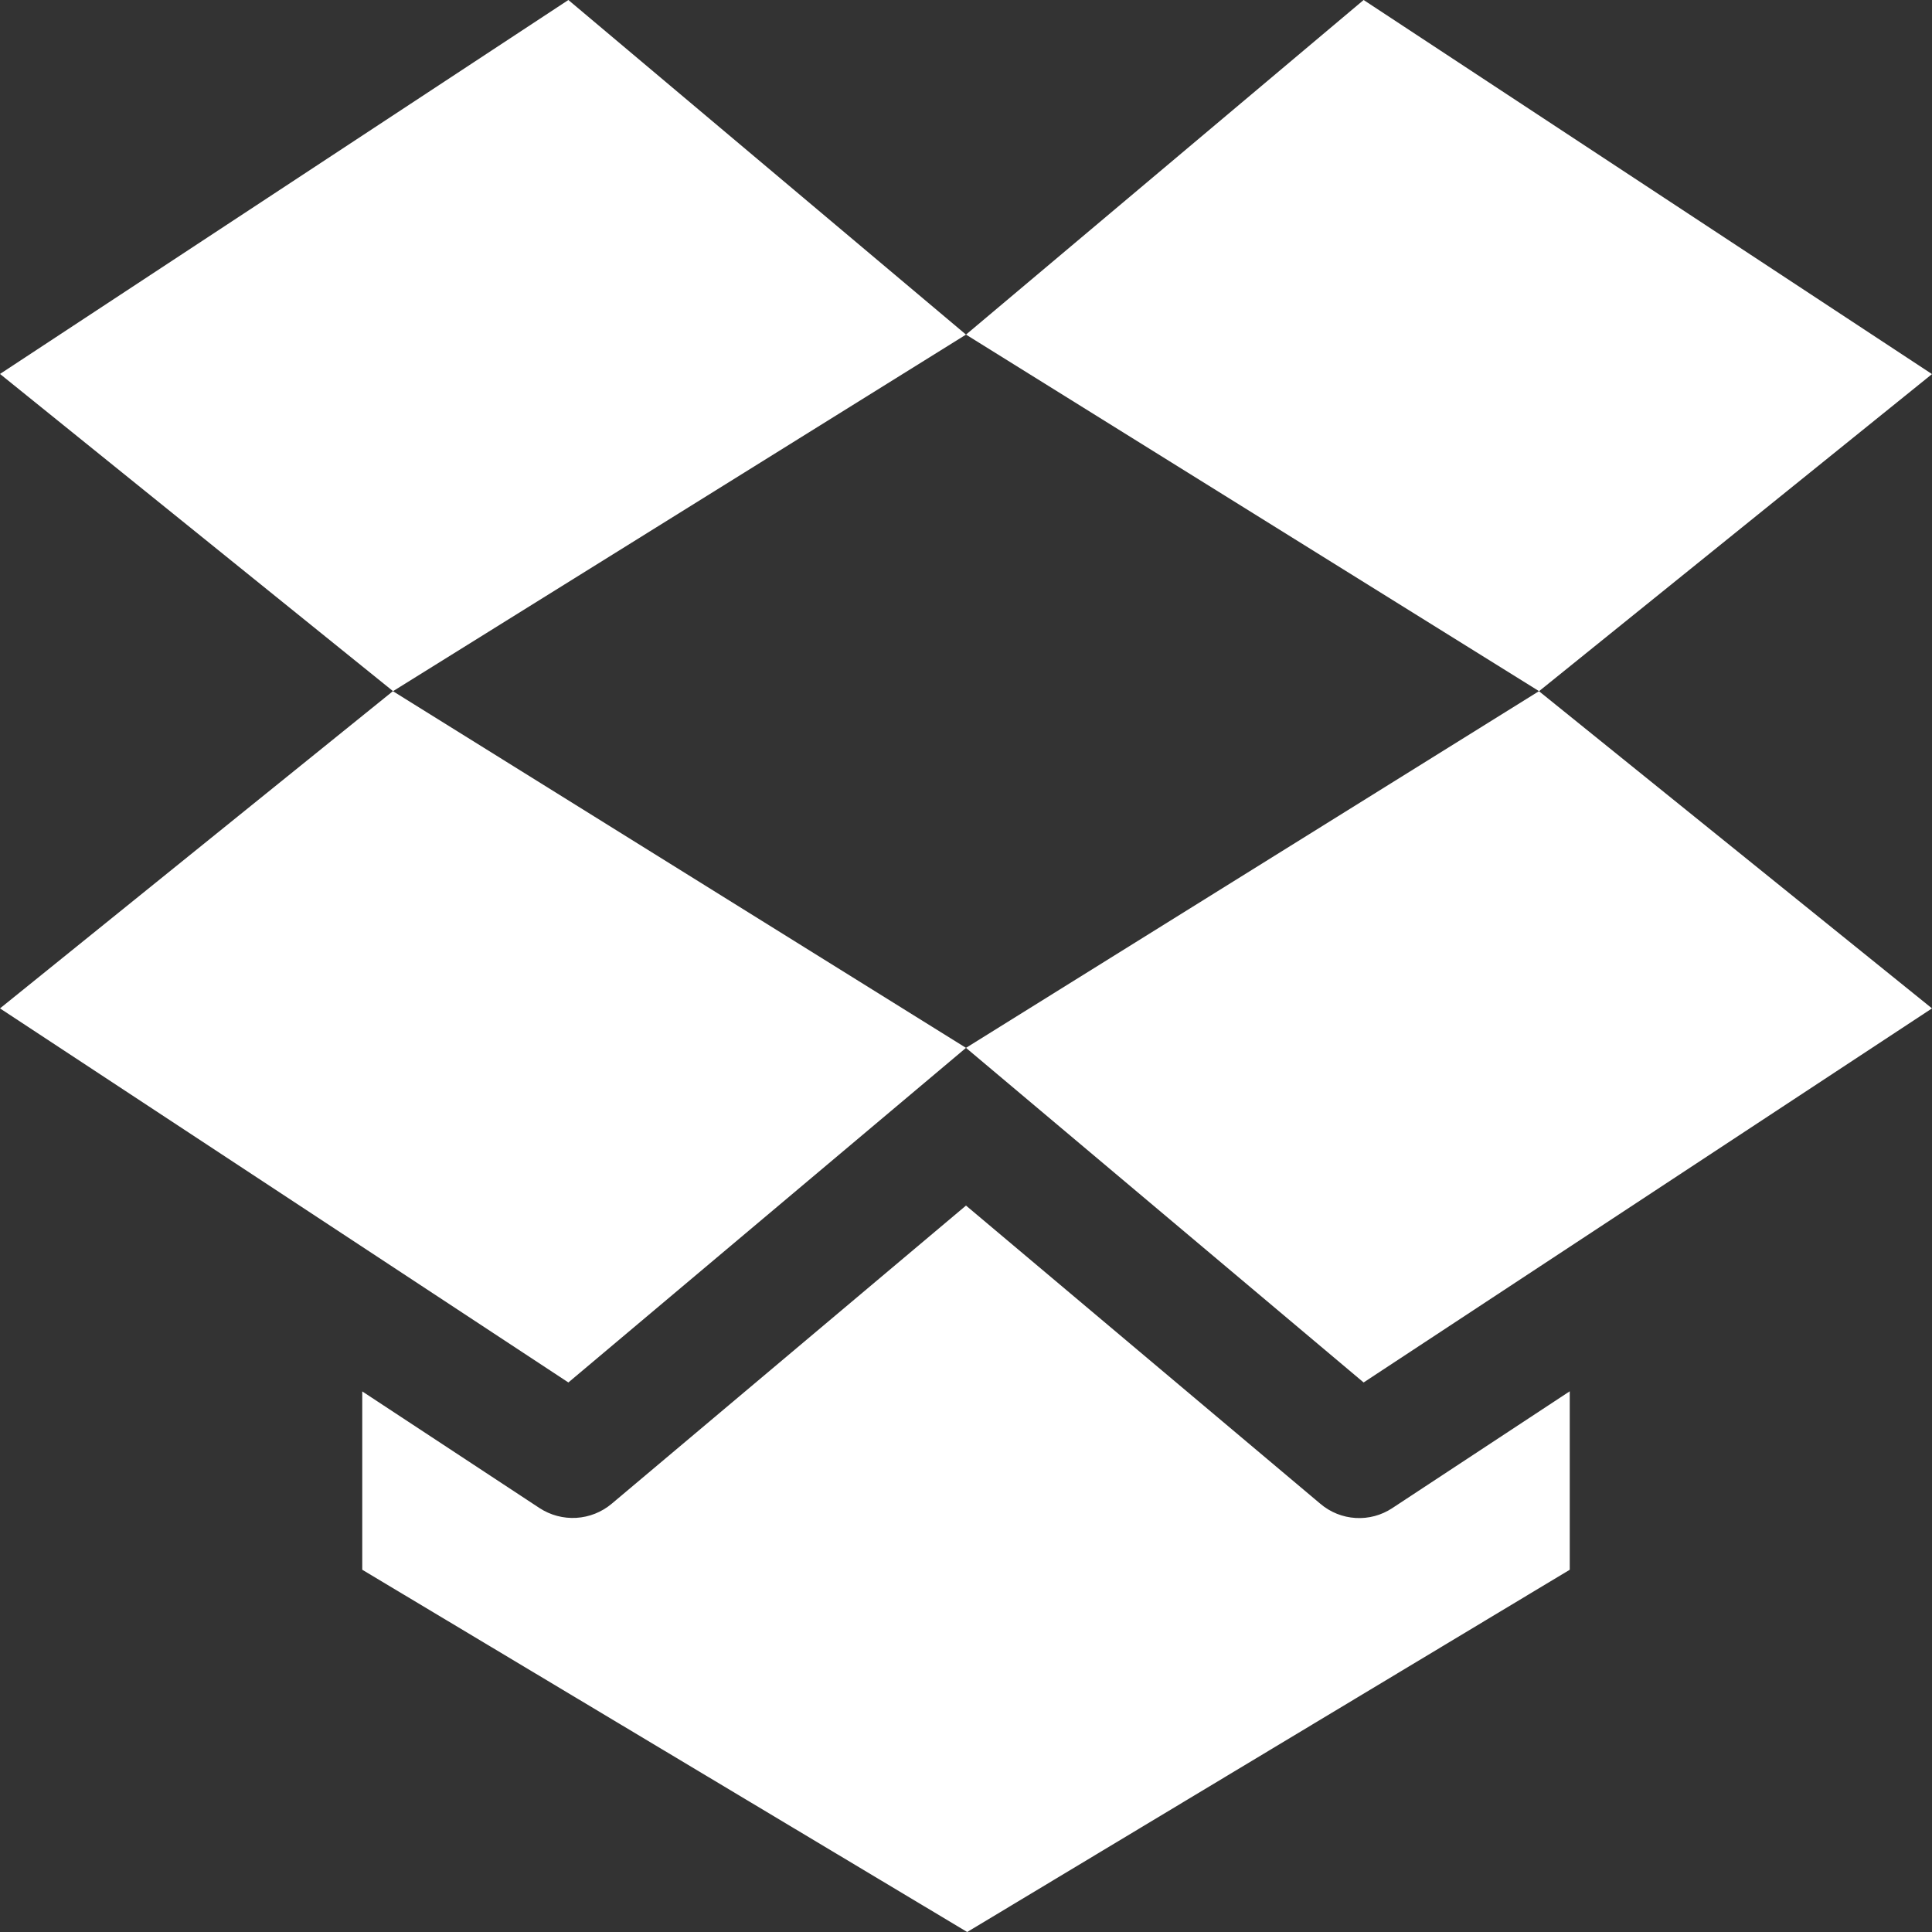 <svg width="100" height="100" viewBox="0 0 100 100" fill="none" xmlns="http://www.w3.org/2000/svg">
<rect x="0" y="0" width="100" height="100" fill="#333333" stroke="none"/>
<g clip-path="url(#clip0_463_6973)">
<path d="M100 19.363L70.581 0L50 17.319L79.662 35.775L100 19.363ZM29.419 0L0 19.356L20.344 35.775L50 17.319L29.419 0ZM50 54.237L29.419 71.556L0 52.194L20.337 35.775L50 54.237L79.656 35.775L100 52.194L70.581 71.556L50 54.237Z" fill="white"/>
<path d="M72.069 78.057C71.508 78.43 70.842 78.61 70.17 78.57C69.498 78.531 68.857 78.274 68.344 77.838L50 62.4L31.656 77.838C31.14 78.27 30.499 78.524 29.827 78.564C29.155 78.603 28.488 78.425 27.925 78.057L18.75 72.019V81.25L50.062 100L81.25 81.25V72.013L72.069 78.057Z" fill="white"/>
</g>
<defs>
<clipPath id="clip0_463_6973">
<rect width="100" height="100" fill="white"/>
</clipPath>
</defs>
</svg>

